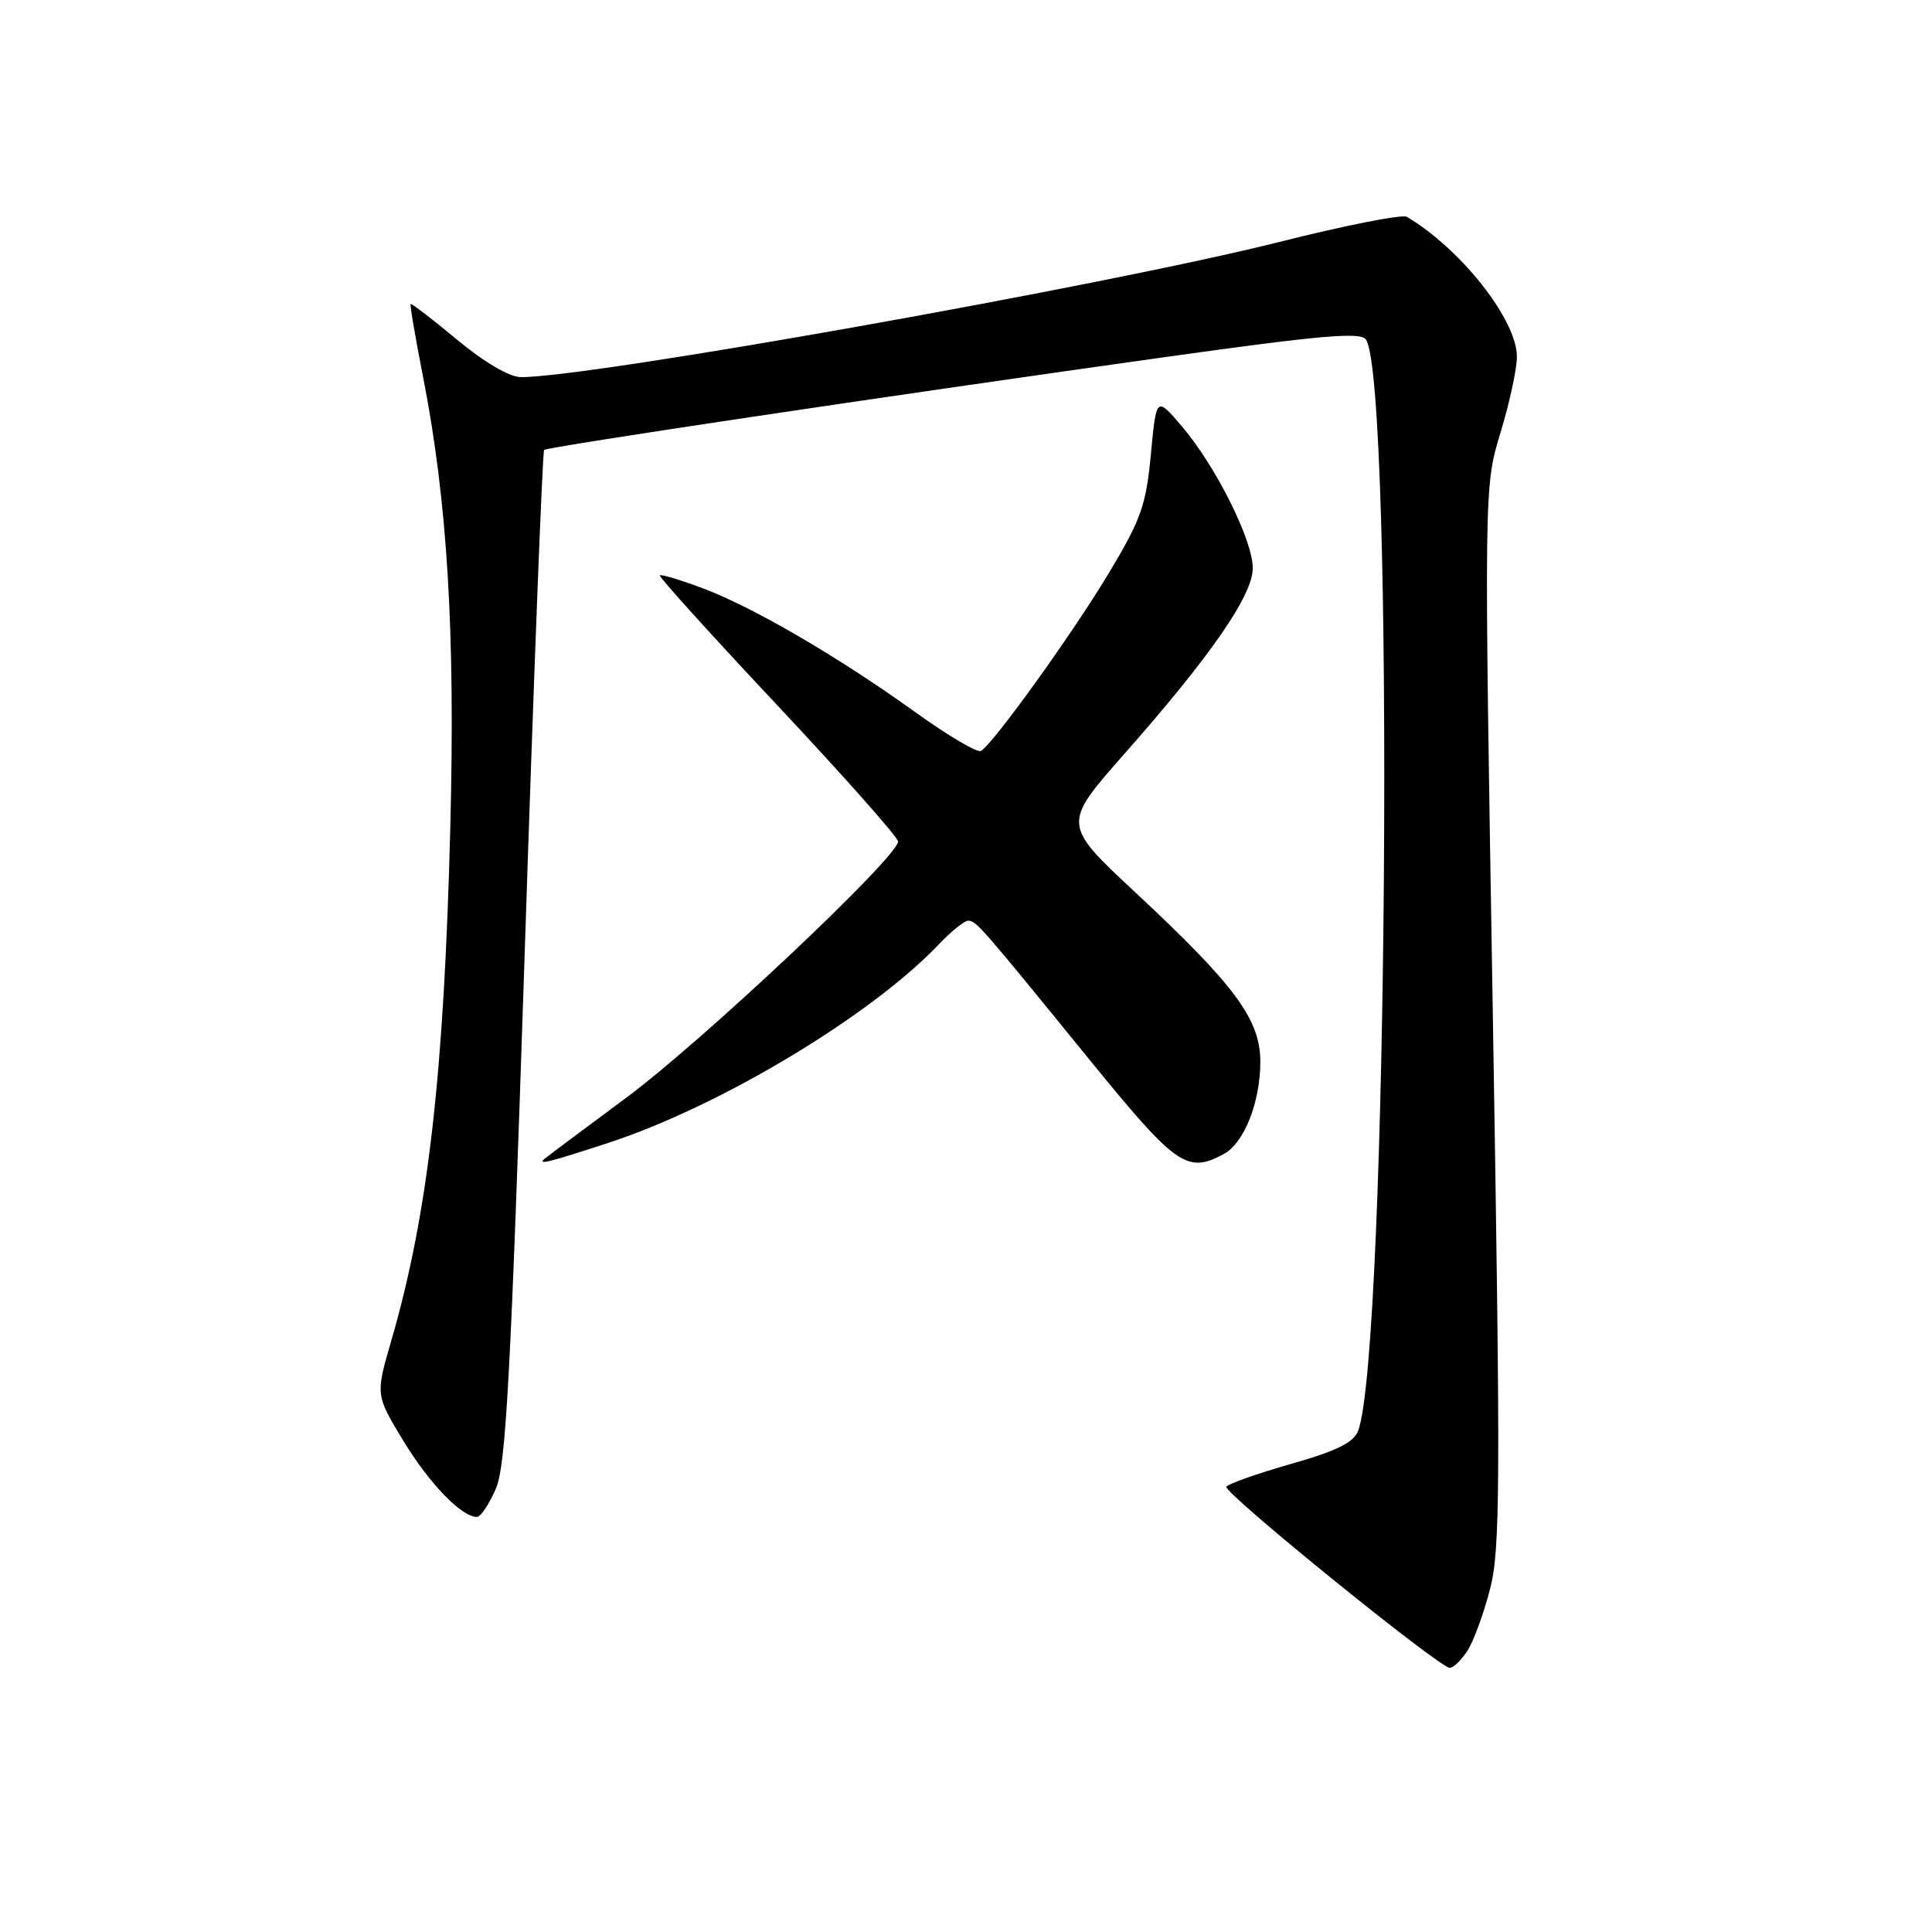 <?xml version="1.0" encoding="UTF-8" standalone="no"?>
<!DOCTYPE svg PUBLIC "-//W3C//DTD SVG 1.1//EN" "http://www.w3.org/Graphics/SVG/1.1/DTD/svg11.dtd" >
<svg xmlns="http://www.w3.org/2000/svg" xmlns:xlink="http://www.w3.org/1999/xlink" version="1.1" viewBox="0 0 256 256">
 <g >
 <path fill="currentColor"
d=" M 194.43 218.75 C 195.24 217.51 196.59 213.84 197.43 210.59 C 198.80 205.35 198.84 196.91 197.81 134.59 C 196.64 64.50 196.64 64.50 198.82 57.34 C 200.02 53.41 201.00 48.87 201.00 47.27 C 201.00 42.40 193.60 32.99 186.41 28.73 C 185.81 28.37 178.21 29.87 169.52 32.06 C 146.60 37.82 77.96 50.05 69.00 49.97 C 67.50 49.96 64.13 47.98 60.55 45.00 C 57.28 42.28 54.52 40.16 54.41 40.28 C 54.30 40.40 55.04 44.77 56.07 50.00 C 59.28 66.42 60.33 83.69 59.67 109.50 C 58.84 142.44 56.72 160.87 51.84 177.67 C 49.76 184.84 49.76 184.84 53.43 190.89 C 56.90 196.60 61.15 201.00 63.19 201.00 C 63.69 201.00 64.82 199.31 65.71 197.25 C 67.04 194.13 67.68 182.30 69.51 126.73 C 70.71 90.01 71.88 59.81 72.10 59.62 C 72.58 59.20 116.90 52.57 153.85 47.39 C 175.18 44.40 180.35 43.95 181.01 45.01 C 184.80 51.15 183.88 179.17 179.96 189.59 C 179.37 191.14 177.12 192.26 171.05 193.98 C 166.59 195.26 162.74 196.61 162.50 197.00 C 162.04 197.75 190.72 221.00 192.11 221.00 C 192.58 221.00 193.62 219.99 194.43 218.75 Z  M 80.57 151.45 C 95.42 146.60 115.44 134.57 124.44 125.09 C 126.05 123.39 127.78 122.00 128.28 122.00 C 129.35 122.00 129.86 122.59 144.23 140.25 C 155.86 154.54 157.26 155.54 162.15 152.92 C 164.85 151.47 167.00 146.05 167.00 140.68 C 167.00 135.09 163.67 130.58 150.43 118.24 C 140.76 109.22 140.76 109.22 148.96 99.92 C 160.45 86.90 166.00 78.88 166.00 75.28 C 166.00 71.57 161.10 61.77 156.62 56.51 C 153.22 52.52 153.22 52.52 152.50 60.18 C 151.86 66.96 151.21 68.81 146.85 76.06 C 142.05 84.04 131.68 98.46 129.99 99.50 C 129.53 99.79 125.63 97.49 121.33 94.40 C 111.06 87.02 99.80 80.45 93.12 77.95 C 90.16 76.84 87.60 76.07 87.43 76.24 C 87.26 76.41 94.29 84.18 103.06 93.52 C 111.82 102.86 118.99 110.95 119.00 111.50 C 119.01 113.53 93.17 137.89 83.00 145.44 C 77.22 149.72 72.31 153.40 72.08 153.61 C 71.27 154.37 72.84 153.97 80.57 151.45 Z "/>
</g>
</svg>